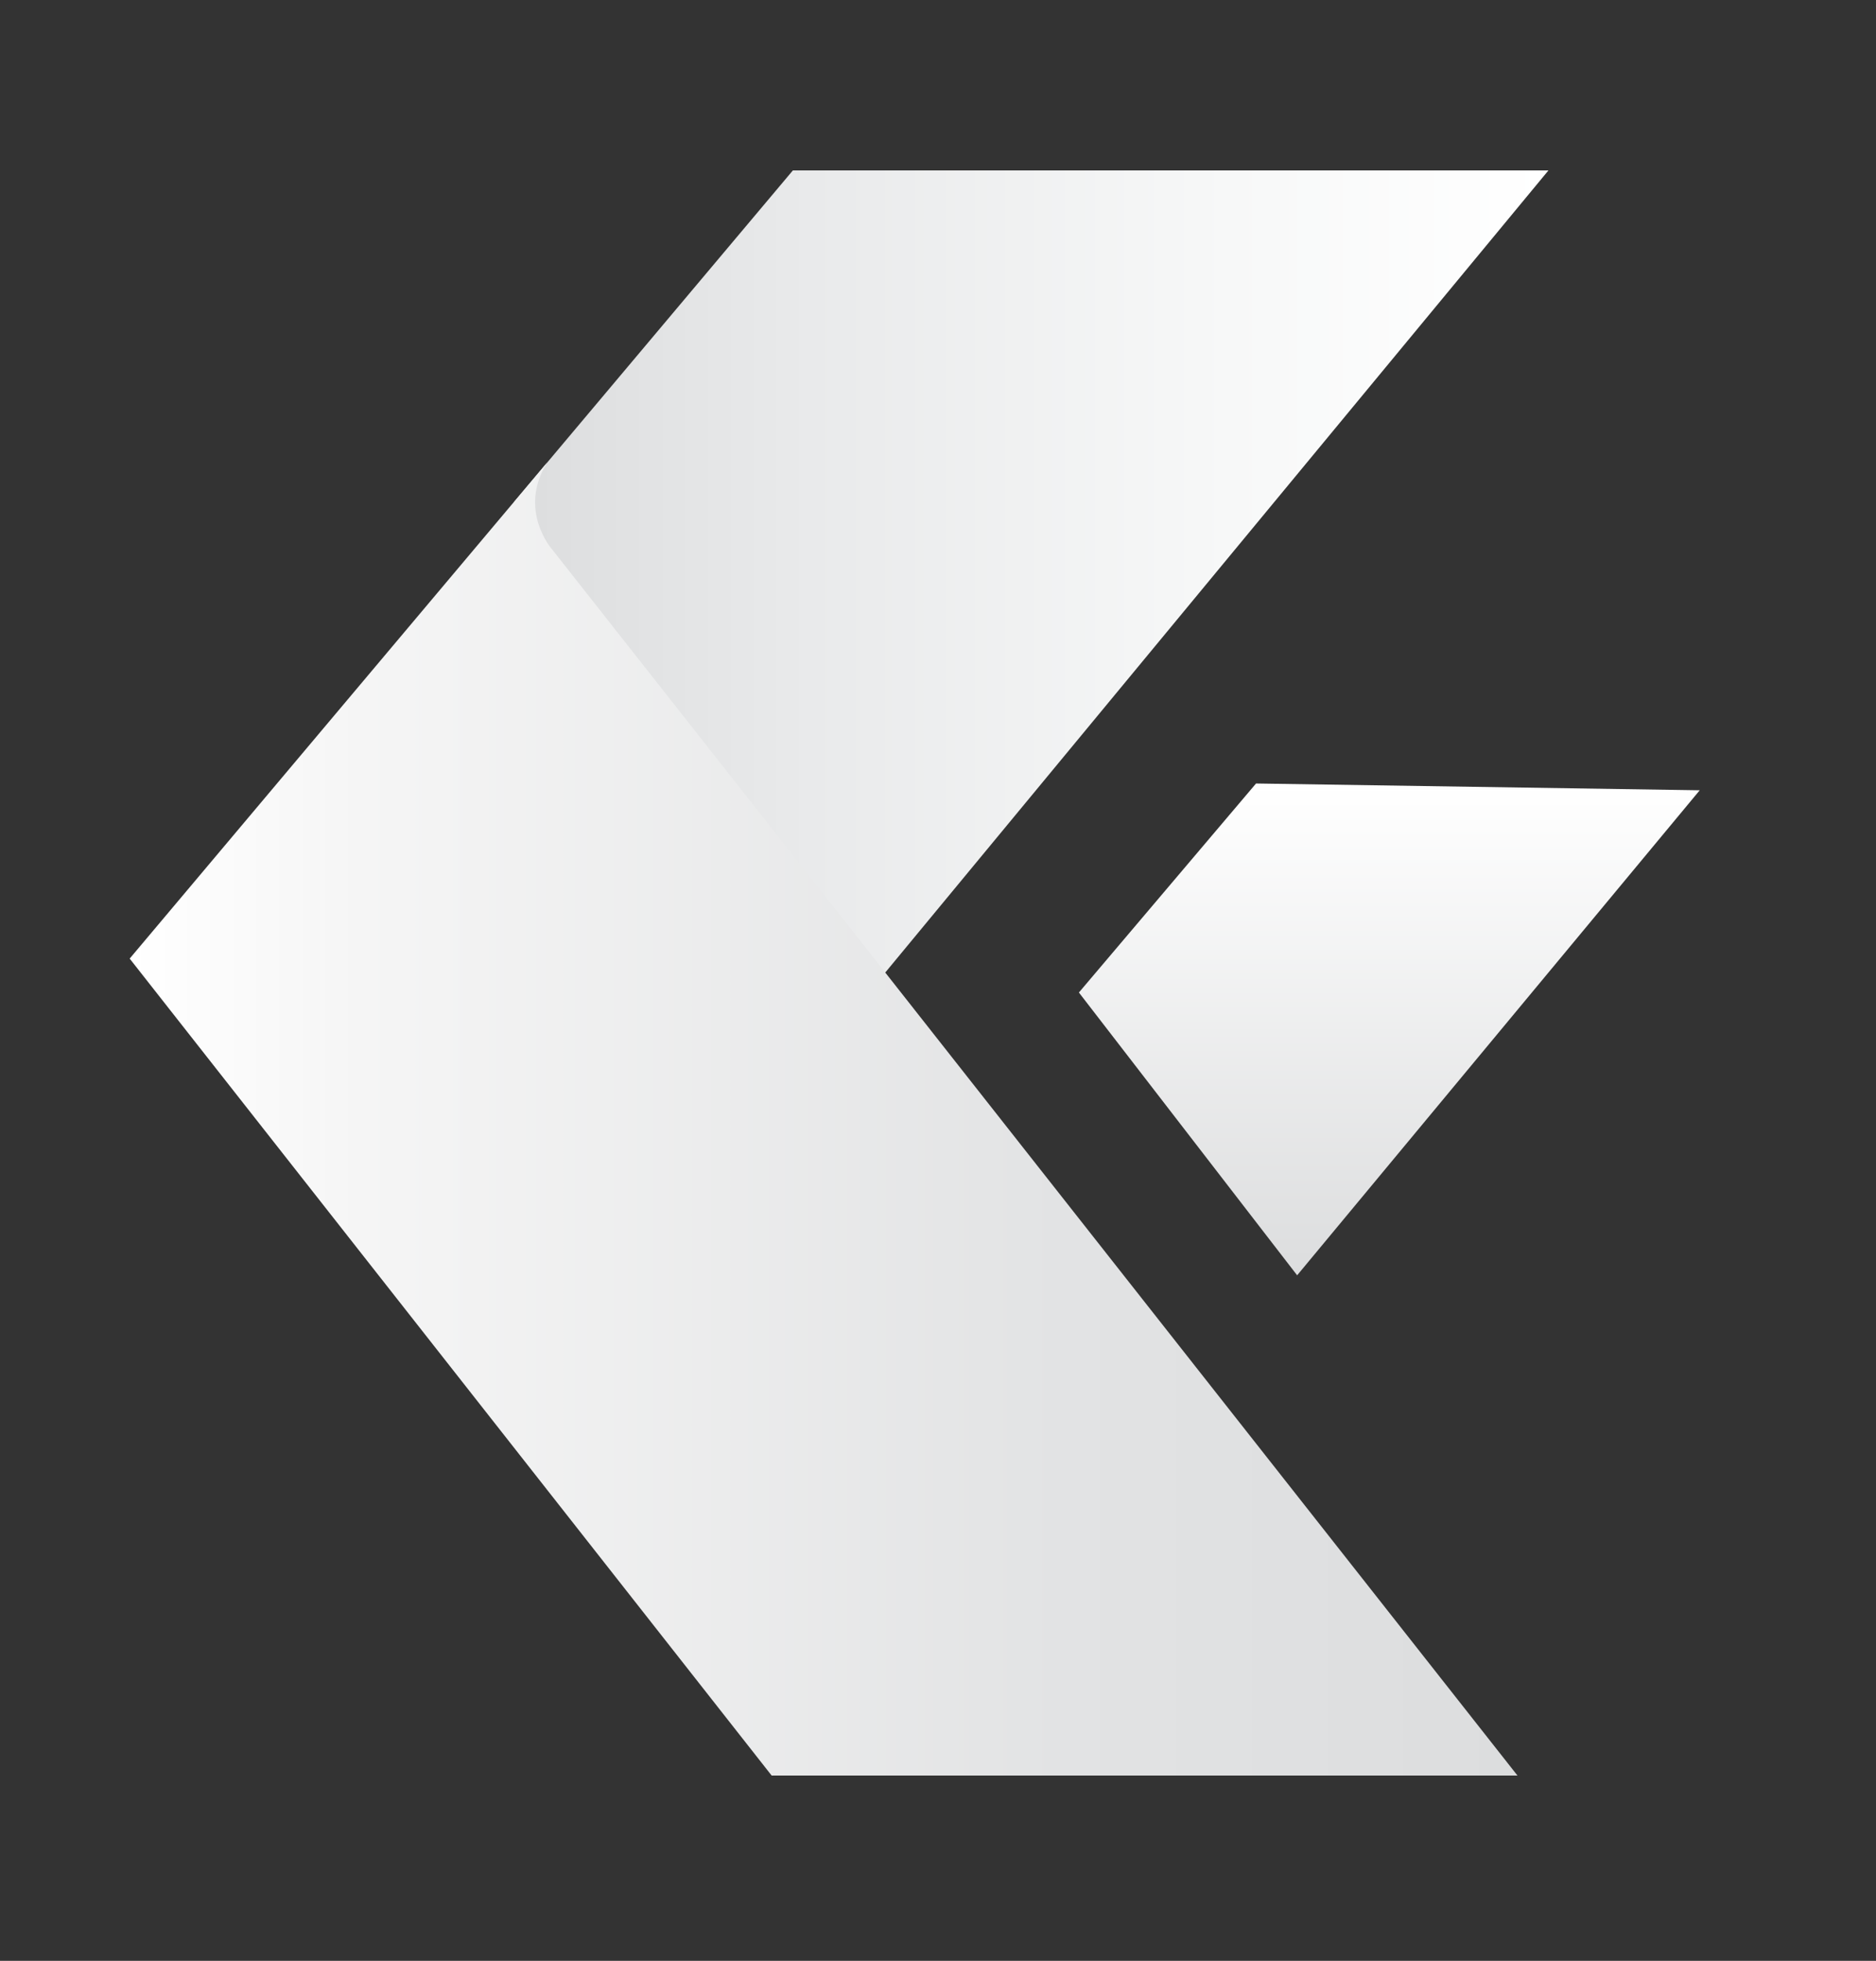 <?xml version="1.0" encoding="UTF-8"?>
<svg enable-background="new 0 0 442.7 462.5" version="1.1" viewBox="0 0 442.7 462.5" xml:space="preserve" xmlns="http://www.w3.org/2000/svg">
<rect x="0" y="0" width="442.7" height="462.5" fill="#333333" stroke="none"/>
<style type="text/css">
	.st0{fill:url(#c);}
	.st1{fill:url(#b);}
	.st2{fill:url(#a);}
</style>
	<linearGradient id="c" x1="121.25" x2="365.44" y1="135.39" y2="135.39" gradientUnits="userSpaceOnUse">
		<stop stop-color="#DCDDDE" offset="0"/>
		<stop stop-color="#E9EAEB" offset=".287"/>
		<stop stop-color="#F7F8F8" offset=".691"/>
		<stop stop-color="#fff" offset="1"/>
	</linearGradient>
	<polygon class="st0" points="365.4 40.2 187.1 40.2 121.3 118.4 207.9 230.6"/>
	<linearGradient id="b" x1="30.562" x2="358.05" y1="263.98" y2="263.98" gradientUnits="userSpaceOnUse">
		<stop stop-color="#fff" offset="0"/>
		<stop stop-color="#F5F5F5" offset=".166"/>
		<stop stop-color="#E2E3E4" offset=".672"/>
		<stop stop-color="#DCDDDE" offset="1"/>
	</linearGradient>
	<path class="st1" d="m30.6 226.1l151.5 192.7h176l-227.8-289.2s-8.2-9.2-1.2-20.5l-98.5 117z"/>
	<linearGradient id="a" x1="327.84" x2="327.84" y1="300.78" y2="184.78" gradientUnits="userSpaceOnUse">
		<stop stop-color="#DCDDDE" offset="0"/>
		<stop stop-color="#fff" offset="1"/>
	</linearGradient>
	<polygon class="st2" points="254.6 234.1 306.1 300.8 401.1 186.4 296.4 184.8"/>
</svg>
